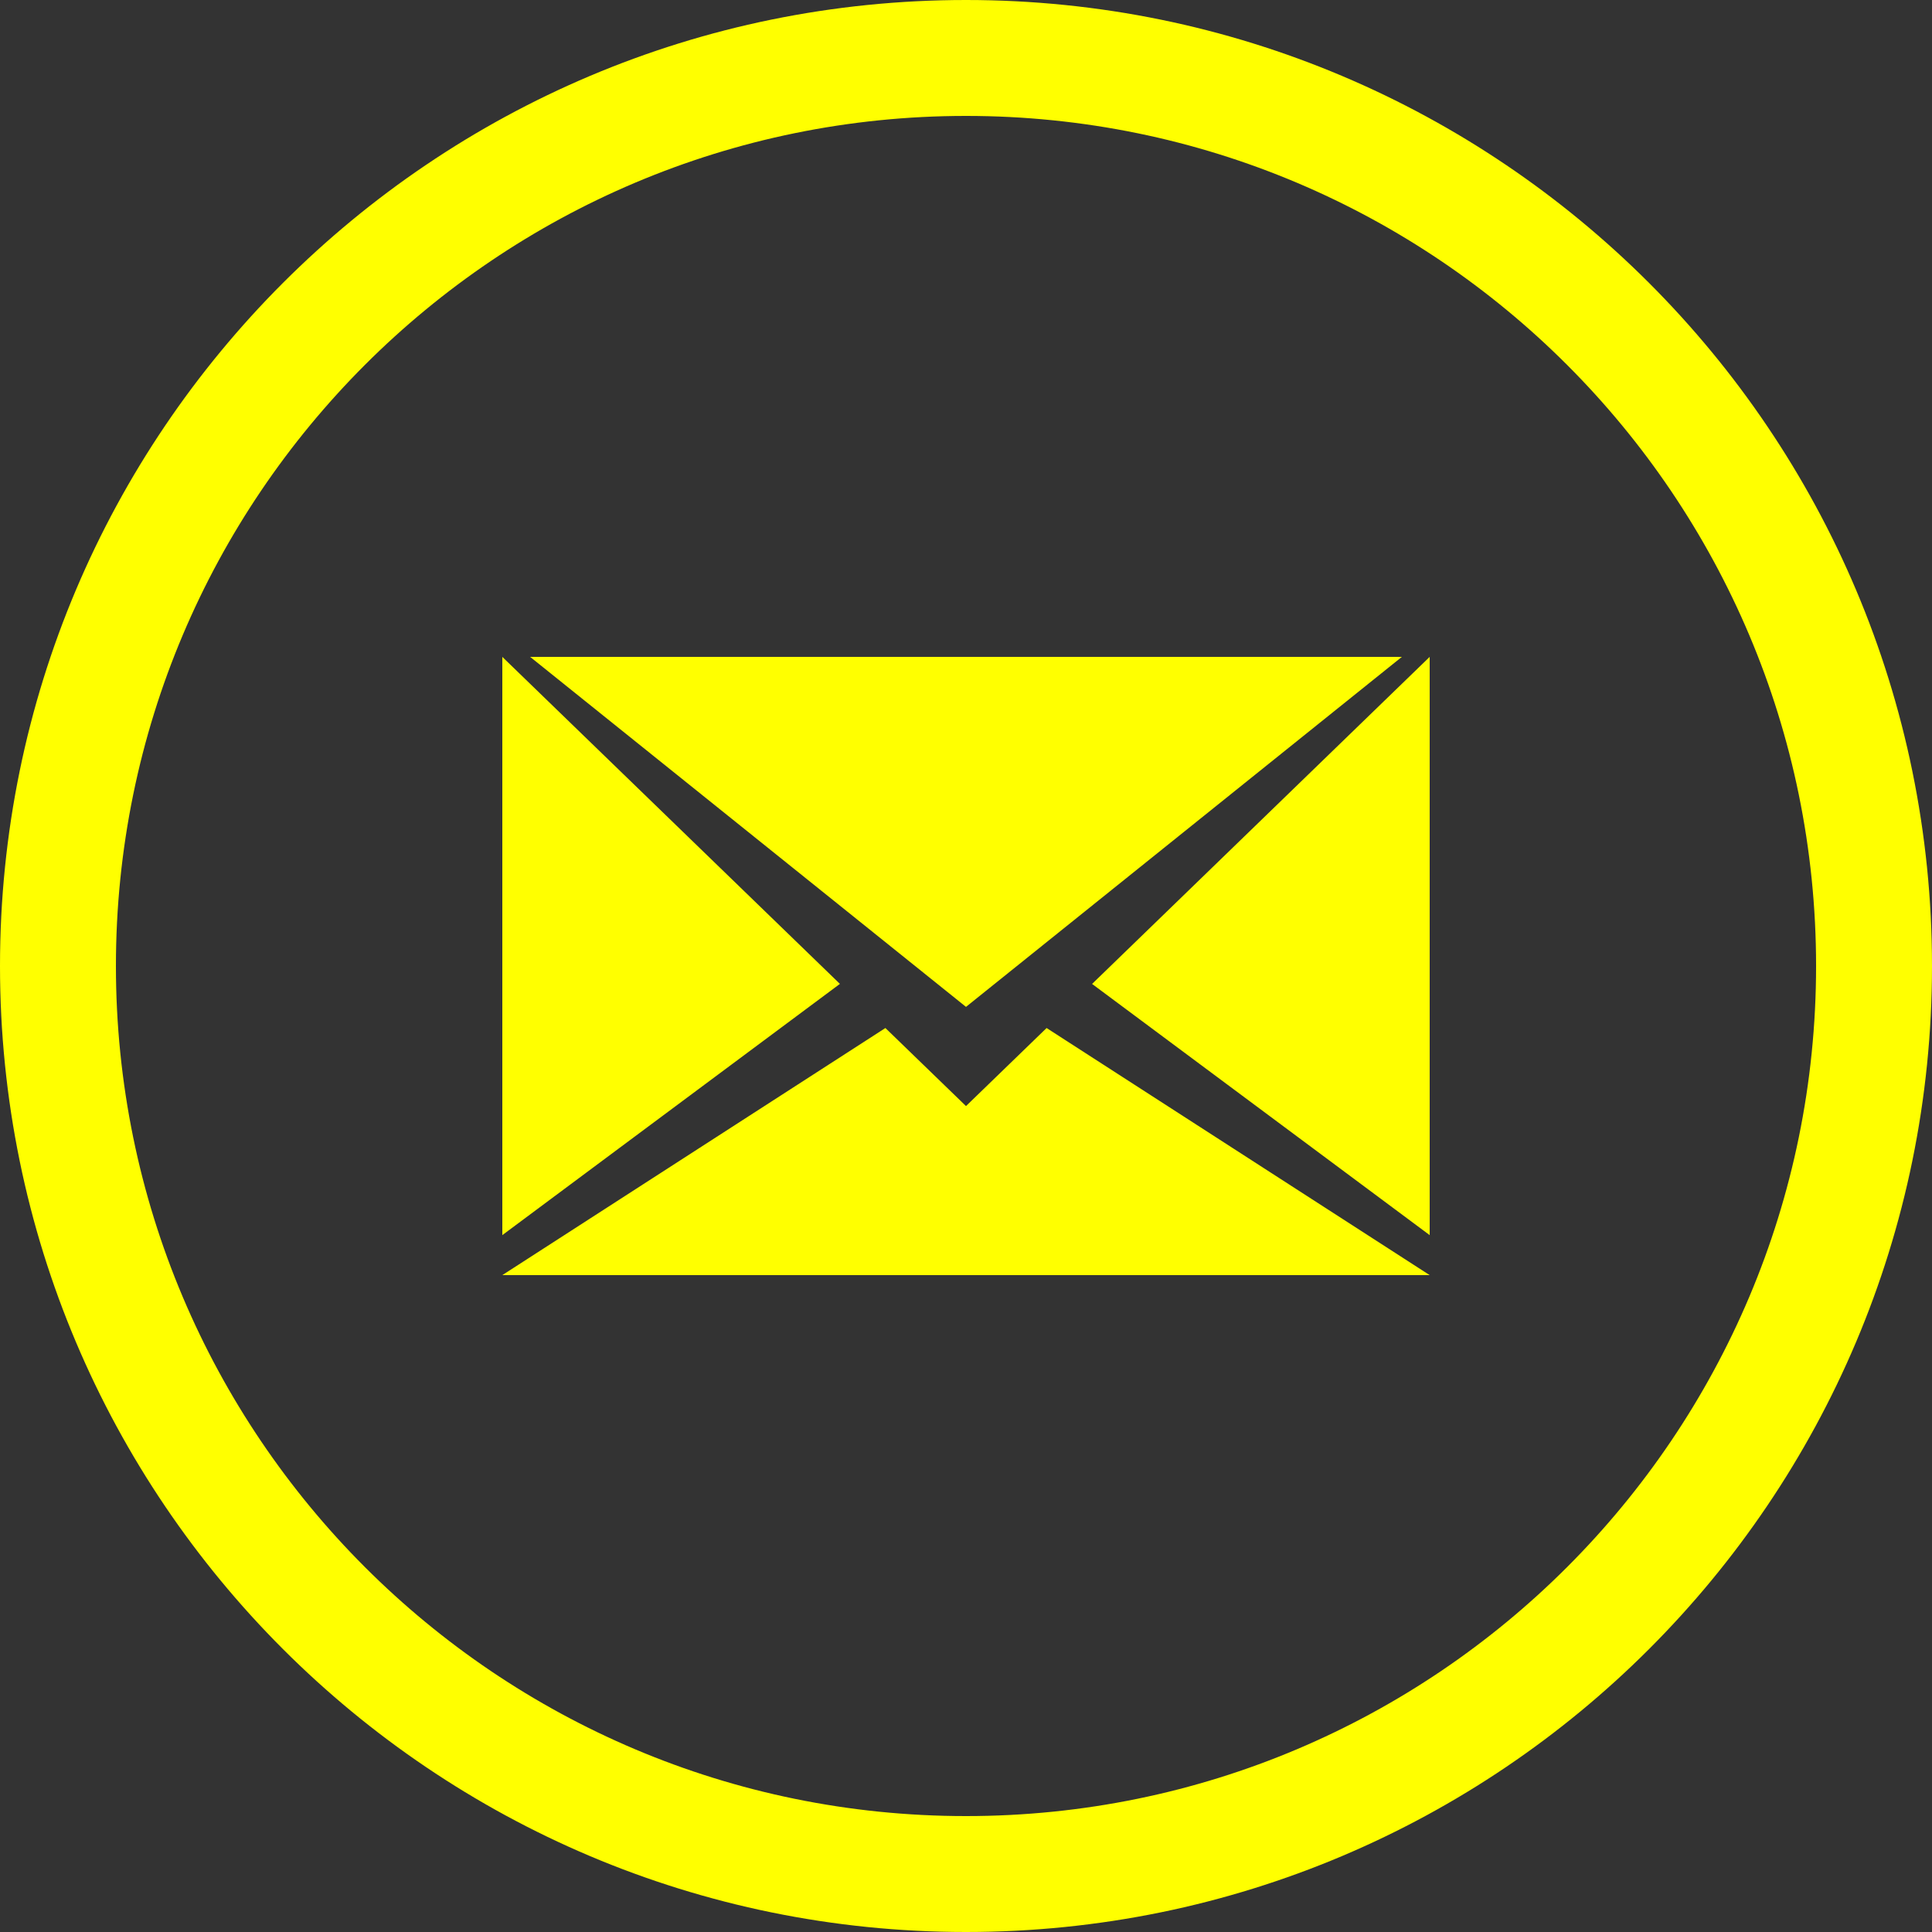 <?xml version="1.0" encoding="UTF-8" standalone="no"?>
<svg
   xmlns:dc="http://purl.org/dc/elements/1.1/"
   xmlns:cc="http://creativecommons.org/ns#"
   xmlns:rdf="http://www.w3.org/1999/02/22-rdf-syntax-ns#"
   xmlns:svg="http://www.w3.org/2000/svg"
   xmlns="http://www.w3.org/2000/svg"
   xmlns:sodipodi="http://sodipodi.sourceforge.net/DTD/sodipodi-0.dtd"
   xmlns:inkscape="http://www.inkscape.org/namespaces/inkscape"
   height="50px"
   version="1.1"
   viewBox="0 0 50 50"
   width="50px"
   id="svg2"
   inkscape:version="0.91pre3 r13670"
   sodipodi:docname="gmail_noir.svg">
  <rect x="0" y="0" width="50" height="50" fill="#333333" stroke="none"/>
  <sodipodi:namedview
     pagecolor="#ffffff"
     bordercolor="#666666"
     borderopacity="1"
     objecttolerance="10"
     gridtolerance="10"
     guidetolerance="10"
     inkscape:pageopacity="0"
     inkscape:pageshadow="2"
     inkscape:window-width="640"
     inkscape:window-height="480"
     id="namedview11"
     showgrid="false"
     inkscape:zoom="6.26"
     inkscape:cx="-87.140576"
     inkscape:cy="25"
     inkscape:current-layer="svg2" />
  <defs
     id="defs6" />
  <g
     fill="none"
     fill-rule="evenodd"
     id="Page-1"
     stroke="none"
     stroke-width="1"
     style="fill:#ffff00">
    <g
       fill="#000000"
       id="Mail"
       style="fill:#ffff00">
      <path
         d="M25,0 C11.193,0 0,11.193 0,25 C0,38.807 11.193,50 25,50 C38.807,50 50,38.807 50,25 C50,11.193 38.807,0 25,0 Z M25,3 C12.85,3 3,12.85 3,25 C3,37.15 12.85,47 25,47 C37.15,47 47,37.15 47,25 C47,12.85 37.15,3 25,3 Z M37,31.965 L37,17 L28.263,25.464 L37,31.965 Z M13,31.965 L21.737,25.463 L13,17 L13,31.965 Z M22.914,26.605 L13,33 L37,33 L27.086,26.605 L25,28.625 L22.914,26.605 Z M13.72,17 L25,26.058 L36.28,17 L13.72,17 Z M13.72,17"
         id="Oval-1"
         style="fill:#ffff00" />
    </g>
  </g>
</svg>
